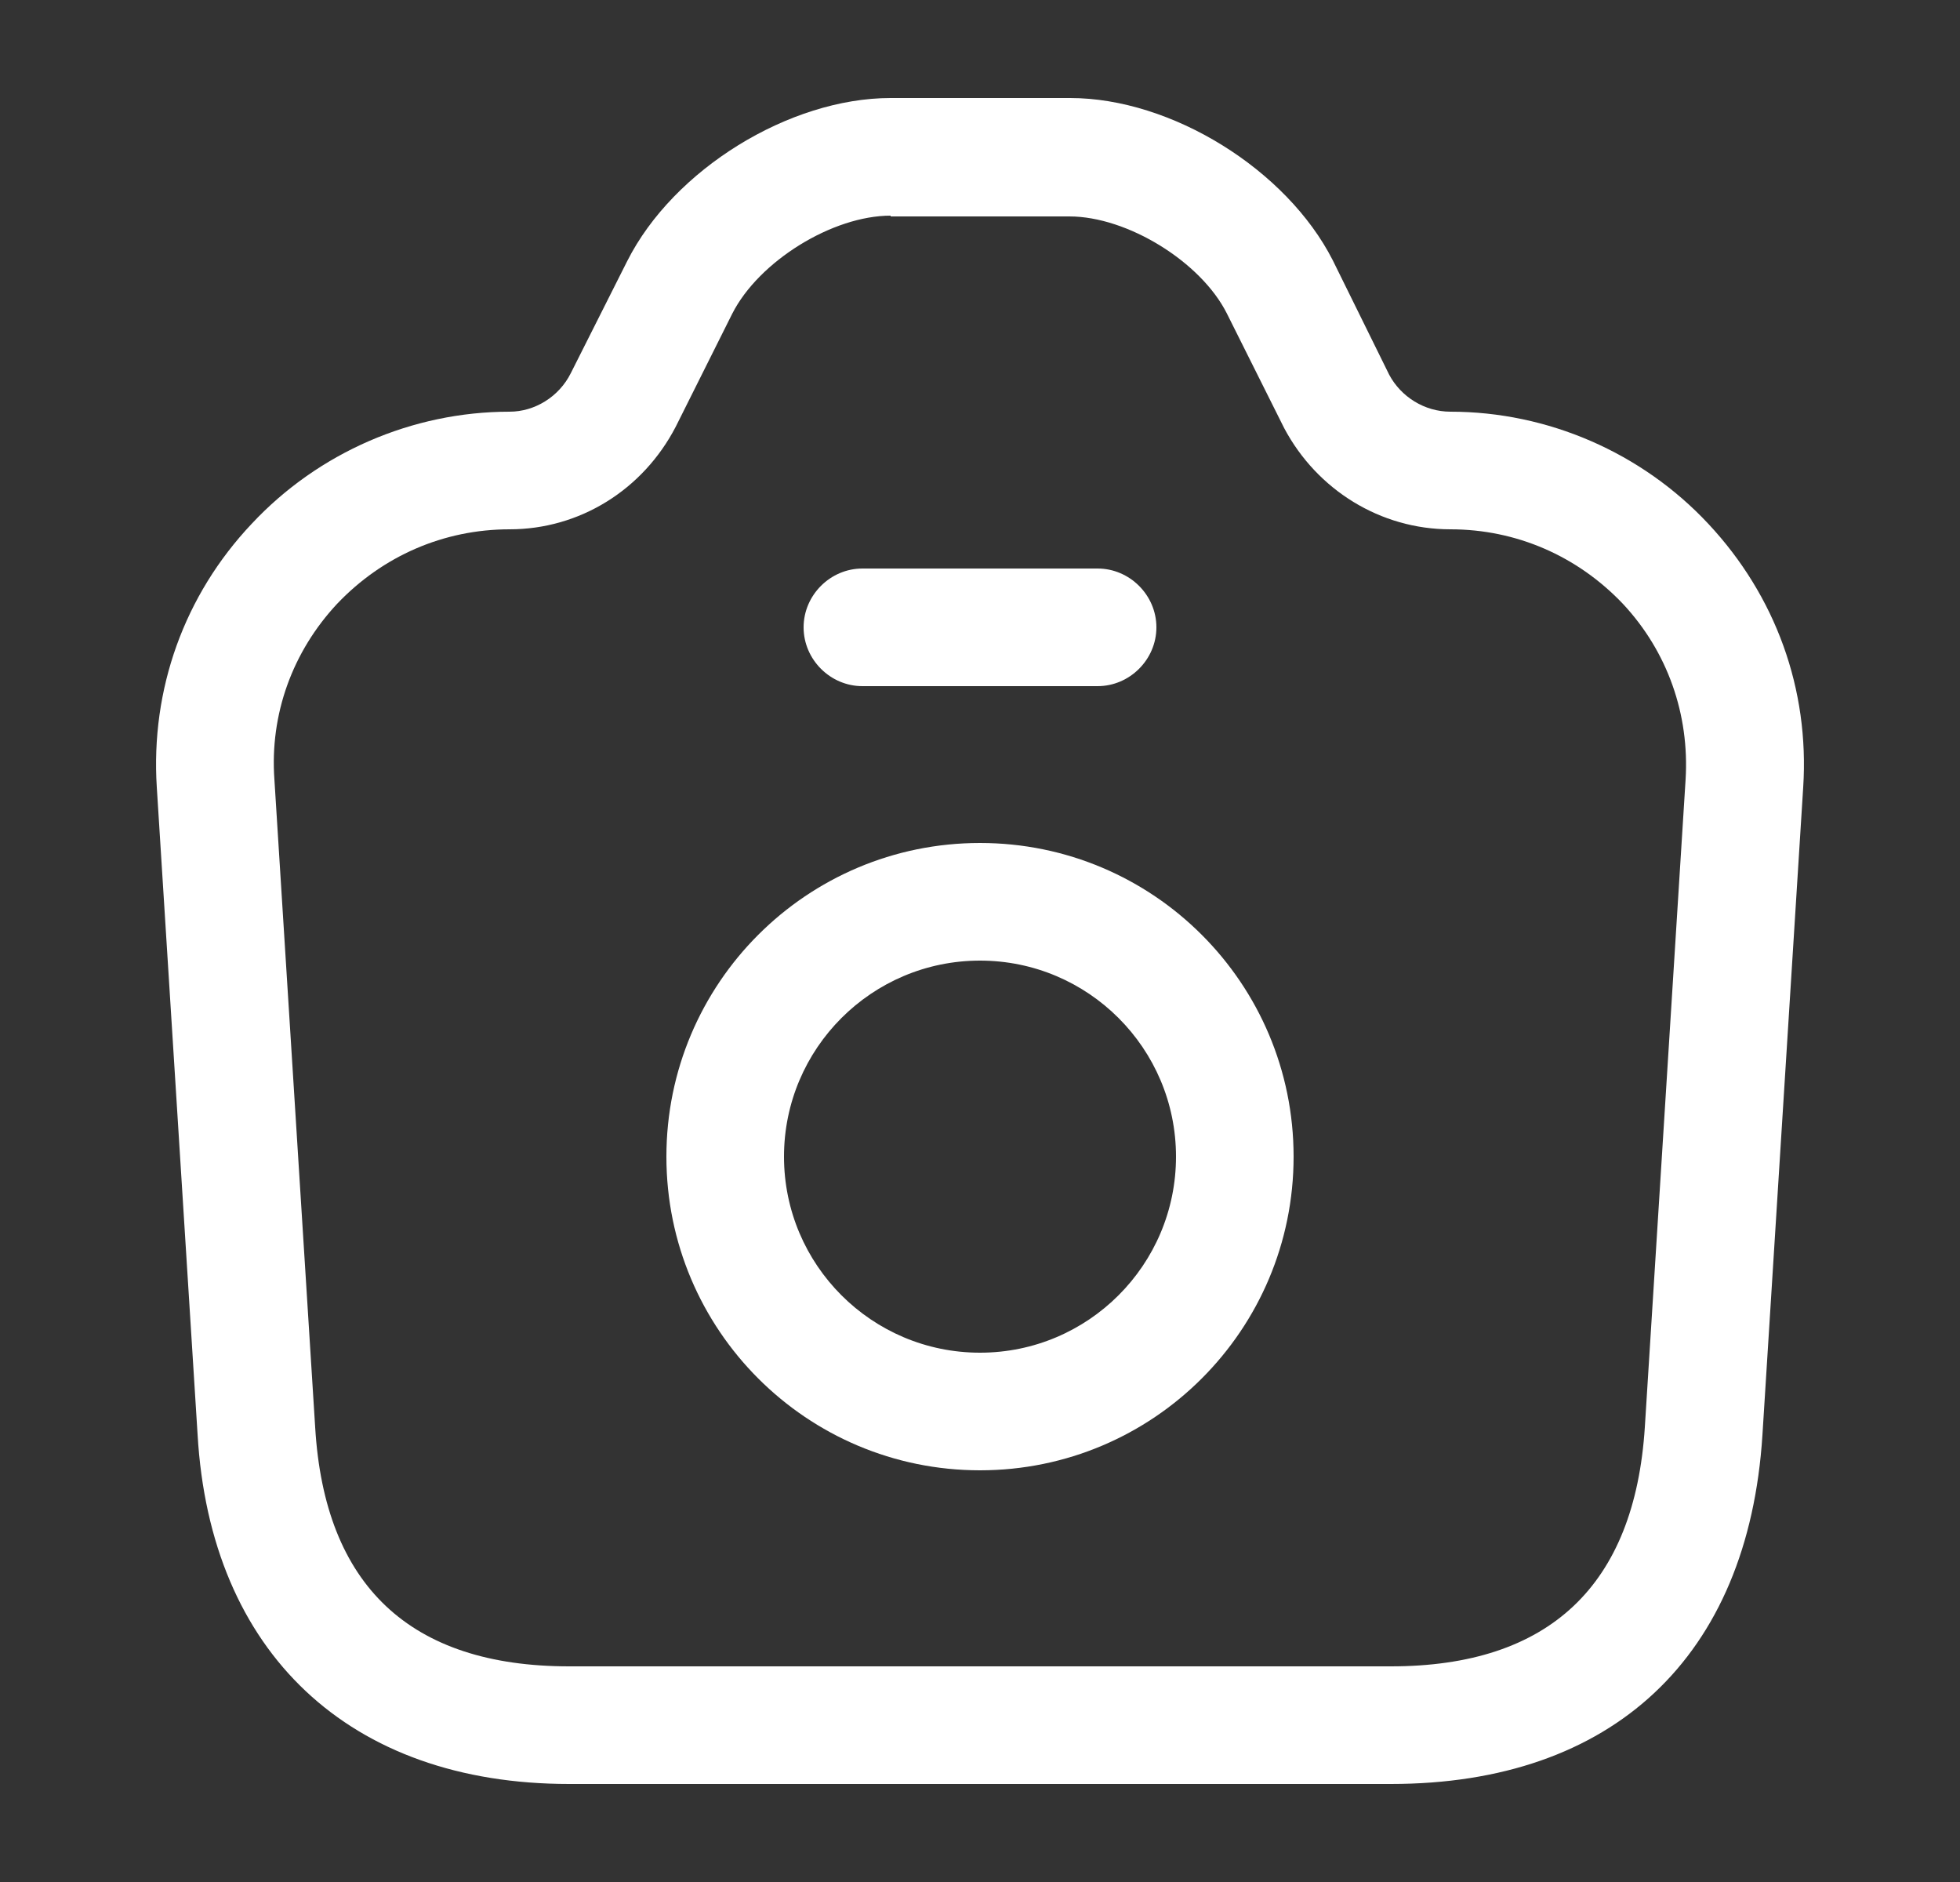 <svg width="25" height="24" viewBox="0 0 25 24" fill="none" xmlns="http://www.w3.org/2000/svg">
<rect x="0" y="0" width="25" height="24" fill="#333333" stroke="none"/>
<path d="M17.74 22.75H7.26C4.46 22.75 2.68 21.08 2.52 18.29L2 10.04C1.92 8.79 2.35 7.59 3.21 6.68C4.06 5.77 5.26 5.25 6.5 5.25C6.82 5.25 7.13 5.06 7.28 4.76L8 3.33C8.59 2.16 10.07 1.25 11.36 1.25H13.65C14.94 1.25 16.41 2.16 17 3.32L17.72 4.78C17.87 5.06 18.17 5.25 18.5 5.25C19.74 5.25 20.94 5.77 21.79 6.68C22.65 7.6 23.08 8.79 23 10.04L22.48 18.3C22.3 21.13 20.57 22.75 17.74 22.75ZM11.36 2.75C10.62 2.75 9.68 3.33 9.34 4L8.62 5.44C8.2 6.25 7.39 6.75 6.5 6.75C5.66 6.75 4.88 7.09 4.3 7.7C3.73 8.31 3.44 9.11 3.5 9.94L4.02 18.2C4.14 20.22 5.23 21.25 7.26 21.25H17.74C19.76 21.25 20.85 20.22 20.98 18.2L21.5 9.94C21.55 9.11 21.27 8.31 20.7 7.7C20.12 7.09 19.34 6.75 18.5 6.75C17.61 6.75 16.8 6.25 16.38 5.46L15.65 4C15.32 3.34 14.38 2.76 13.64 2.76H11.36V2.75Z" fill="white"/>
<path d="M14 8.75H11C10.59 8.75 10.25 8.41 10.25 8C10.25 7.59 10.59 7.25 11 7.25H14C14.41 7.25 14.75 7.59 14.75 8C14.75 8.41 14.41 8.75 14 8.75Z" fill="white"/>
<path d="M12.5 18.75C10.29 18.75 8.5 16.96 8.5 14.75C8.5 12.54 10.29 10.75 12.5 10.75C14.71 10.75 16.5 12.54 16.5 14.75C16.5 16.96 14.71 18.75 12.5 18.75ZM12.5 12.25C11.12 12.25 10 13.37 10 14.75C10 16.13 11.12 17.25 12.5 17.25C13.88 17.25 15 16.13 15 14.75C15 13.37 13.88 12.25 12.5 12.25Z" fill="white"/>
</svg>
